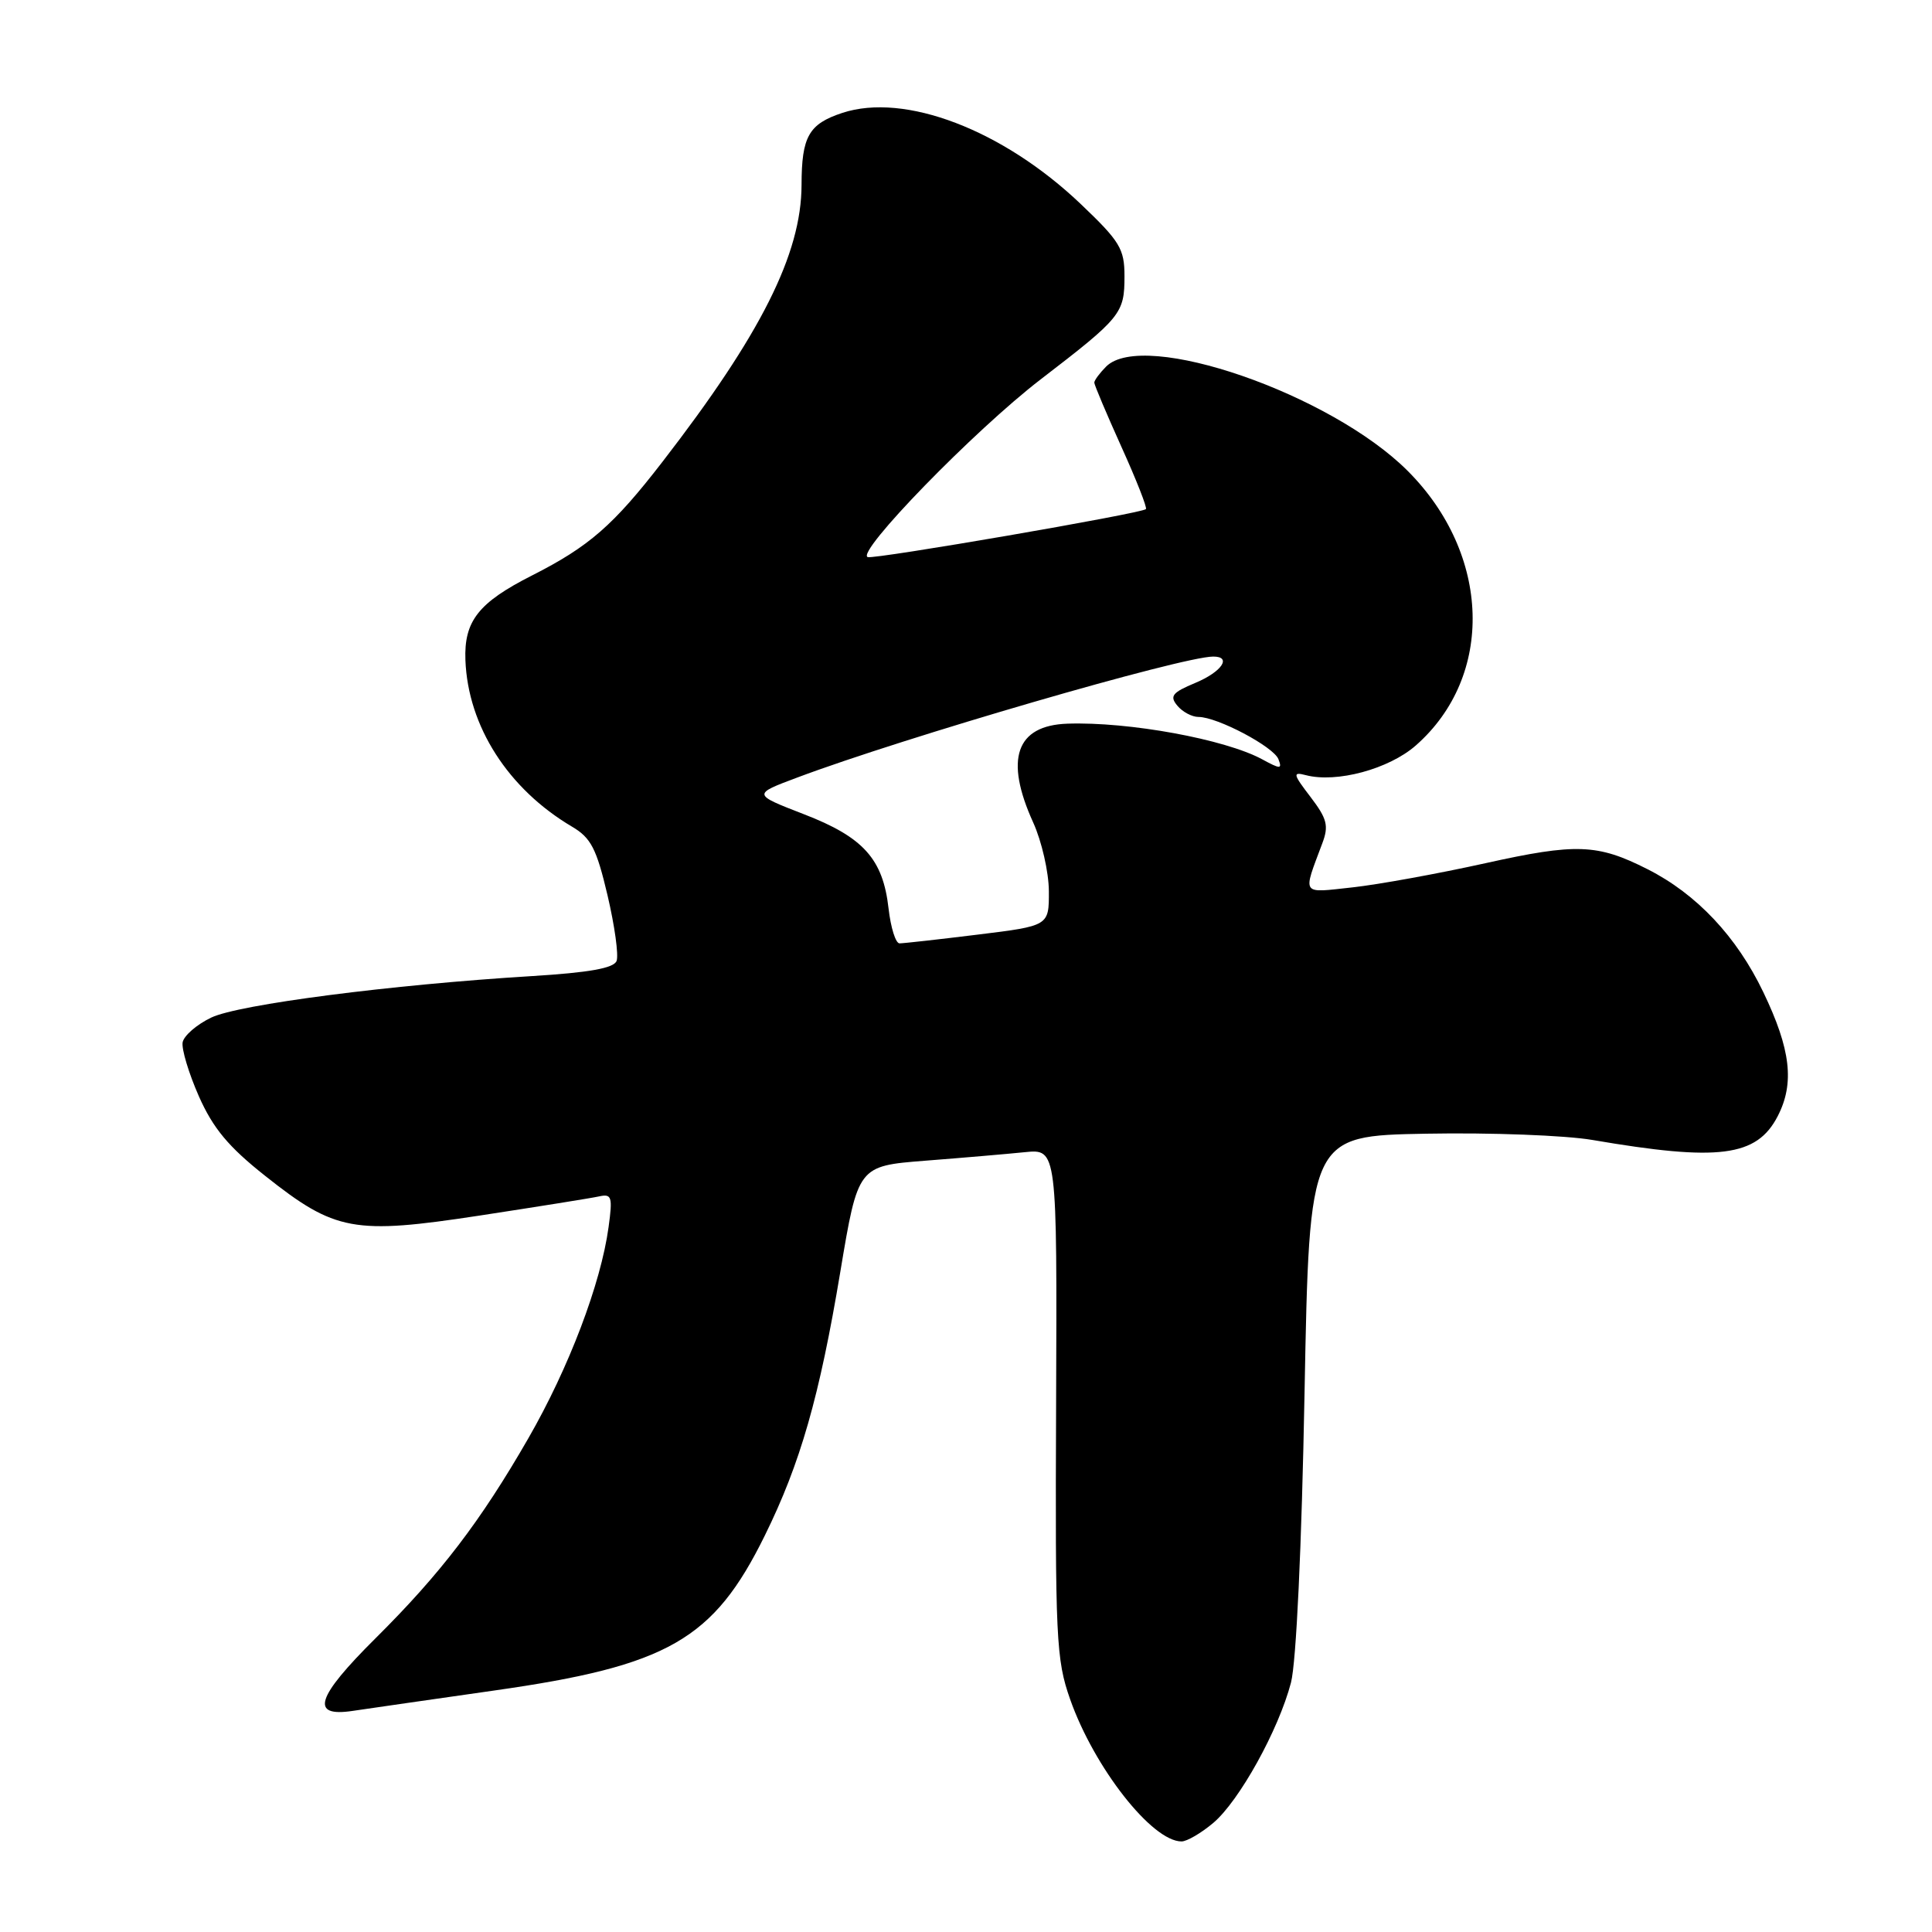 <?xml version="1.0" encoding="UTF-8" standalone="no"?>
<!DOCTYPE svg PUBLIC "-//W3C//DTD SVG 1.1//EN" "http://www.w3.org/Graphics/SVG/1.1/DTD/svg11.dtd" >
<svg xmlns="http://www.w3.org/2000/svg" xmlns:xlink="http://www.w3.org/1999/xlink" version="1.1" viewBox="0 0 256 256">
 <g >
 <path fill="currentColor"
d=" M 160.76 241.55 C 164.20 238.65 169.42 229.23 171.06 222.96 C 171.76 220.27 172.48 205.00 172.86 184.50 C 173.50 150.50 173.50 150.50 189.00 150.22 C 197.53 150.06 207.43 150.44 211.00 151.05 C 227.75 153.92 232.77 153.28 235.55 147.91 C 237.81 143.54 237.29 139.05 233.65 131.47 C 230.12 124.10 224.81 118.46 218.30 115.17 C 211.67 111.81 208.85 111.71 196.82 114.38 C 190.59 115.76 182.68 117.20 179.23 117.58 C 172.32 118.33 172.60 118.74 175.21 111.75 C 176.09 109.42 175.85 108.49 173.65 105.60 C 171.32 102.56 171.26 102.25 173.02 102.71 C 177.10 103.78 184.03 101.91 187.60 98.78 C 198.05 89.60 197.57 73.44 186.52 62.39 C 176.33 52.19 151.53 43.62 146.57 48.57 C 145.71 49.44 145.00 50.39 145.00 50.70 C 145.00 51.00 146.62 54.83 148.59 59.20 C 150.57 63.57 152.03 67.29 151.84 67.46 C 151.20 68.05 115.89 74.13 114.98 73.82 C 113.33 73.24 129.11 57.02 137.88 50.28 C 148.58 42.06 149.00 41.54 149.00 36.59 C 149.00 32.97 148.40 31.98 143.19 27.02 C 132.86 17.19 119.88 12.24 111.61 14.96 C 107.16 16.43 106.22 18.09 106.21 24.50 C 106.19 33.64 100.83 44.31 87.78 61.19 C 81.27 69.62 78.05 72.42 70.50 76.25 C 63.39 79.85 61.47 82.30 61.67 87.48 C 62.01 96.23 67.33 104.54 75.80 109.54 C 78.31 111.02 79.04 112.44 80.50 118.63 C 81.45 122.67 81.99 126.58 81.70 127.33 C 81.33 128.29 78.09 128.87 70.44 129.34 C 51.80 130.48 31.65 133.09 28.00 134.83 C 26.07 135.75 24.37 137.23 24.20 138.11 C 24.04 139.00 25.01 142.22 26.35 145.26 C 28.23 149.50 30.27 151.96 35.15 155.82 C 44.42 163.17 46.85 163.62 63.61 161.06 C 71.25 159.89 78.34 158.76 79.38 158.53 C 81.06 158.16 81.19 158.58 80.64 162.59 C 79.62 170.09 75.37 181.26 70.02 190.56 C 63.67 201.60 58.38 208.52 49.75 217.09 C 41.87 224.92 41.04 227.56 46.75 226.70 C 48.81 226.39 57.25 225.18 65.50 224.00 C 88.52 220.73 94.54 217.28 101.34 203.47 C 106.05 193.92 108.59 185.06 111.35 168.50 C 113.69 154.50 113.69 154.50 122.59 153.80 C 127.49 153.42 133.43 152.91 135.79 152.67 C 140.07 152.24 140.07 152.24 139.94 185.87 C 139.81 217.11 139.94 219.90 141.80 225.17 C 144.98 234.21 152.65 244.00 156.56 244.00 C 157.27 244.00 159.16 242.90 160.76 241.55 Z  M 117.74 120.39 C 117.00 113.81 114.41 110.93 106.50 107.88 C 99.71 105.25 99.71 105.25 105.61 103.04 C 119.77 97.72 156.56 87.02 160.75 87.00 C 163.27 86.99 161.90 89.02 158.38 90.49 C 155.33 91.76 154.95 92.24 156.00 93.50 C 156.68 94.33 157.95 95.00 158.81 95.00 C 161.30 95.00 168.77 98.95 169.40 100.60 C 169.91 101.93 169.67 101.93 167.24 100.61 C 162.32 97.95 149.56 95.61 141.44 95.89 C 134.62 96.13 133.08 100.58 136.91 109.00 C 138.03 111.47 138.97 115.57 138.98 118.09 C 139.00 122.68 139.00 122.68 129.56 123.84 C 124.37 124.48 119.70 125.00 119.19 125.00 C 118.68 125.00 118.03 122.92 117.74 120.39 Z "/>
</g>
</svg>